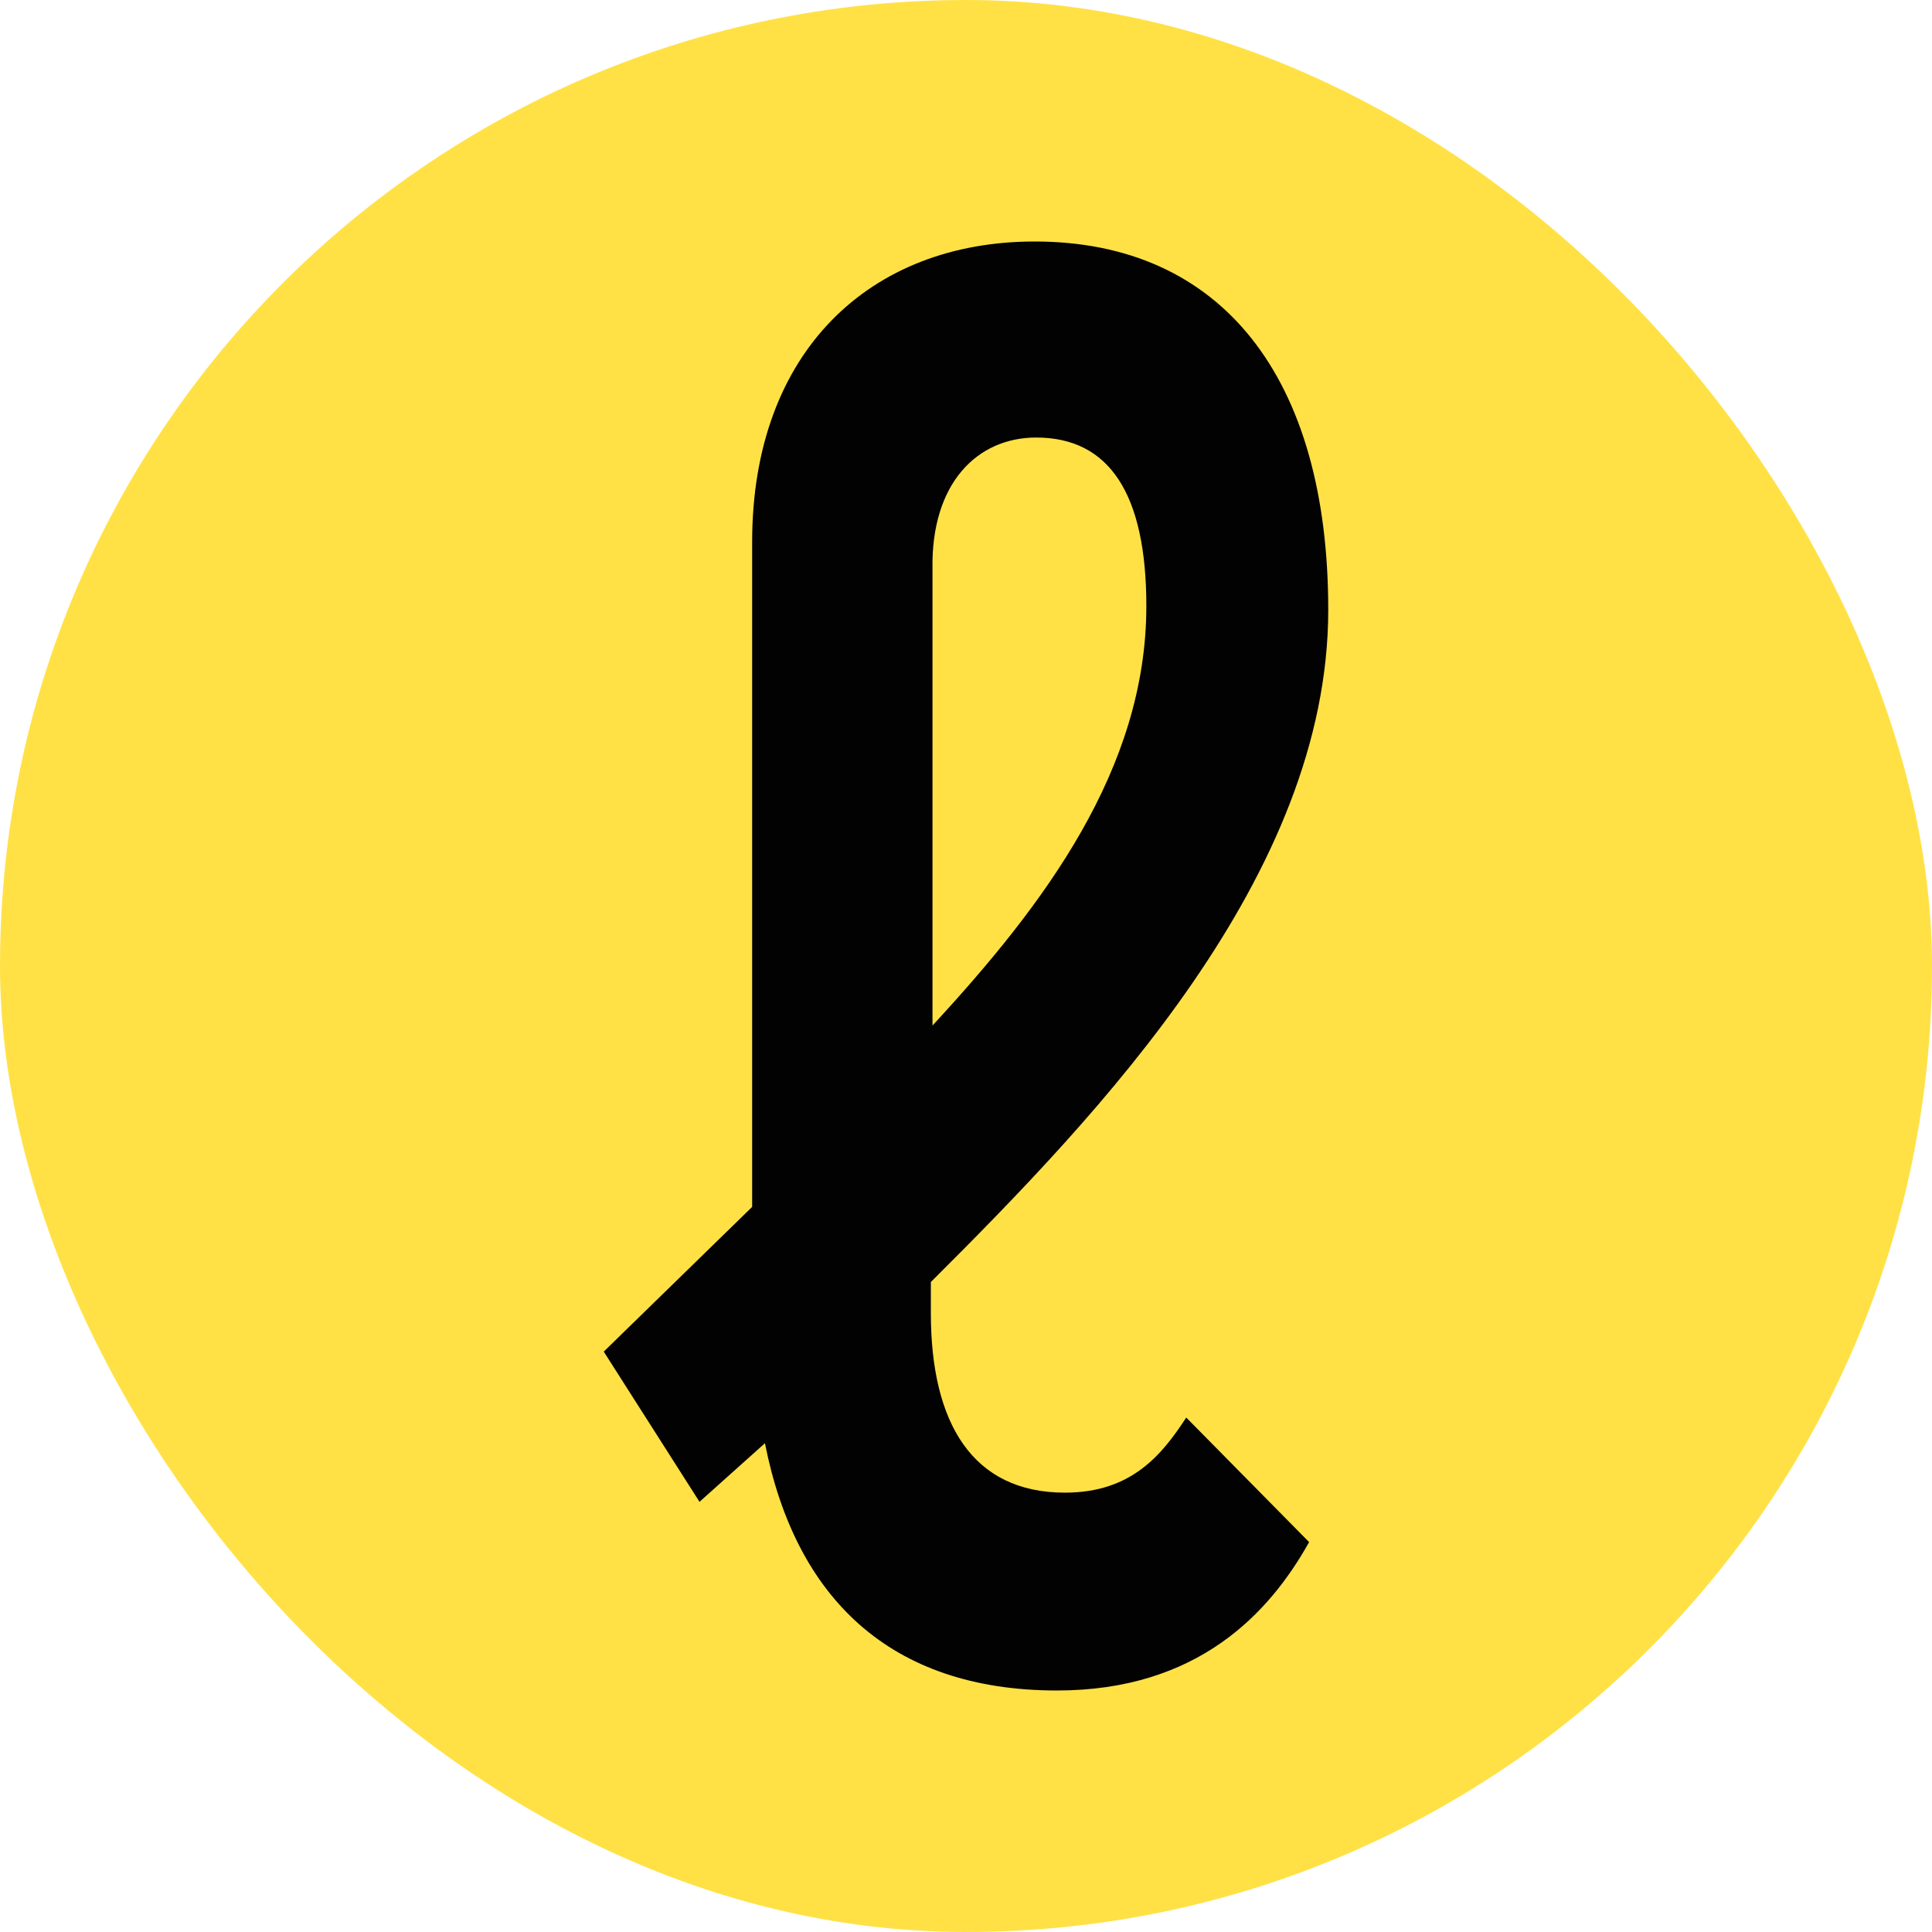 <svg width="32" height="32" viewBox="0 0 32 32" fill="none" xmlns="http://www.w3.org/2000/svg">
    <rect width="32" height="32" rx="16" fill="#FFE146" />
    <path
        d="M17.639 24.723C16.106 24.723 15.418 23.57 15.418 21.75V21.234C18.22 18.442 22 14.498 22 10.099C22 6.245 20.229 4 17.137 4C14.414 4 12.458 5.82 12.458 8.976V19.99L10 22.387L11.586 24.875L12.67 23.904C13.172 26.453 14.731 28 17.507 28C19.833 28 21.022 26.726 21.683 25.542L19.648 23.479C19.251 24.086 18.749 24.723 17.639 24.723ZM17.163 7.247C18.379 7.247 18.987 8.187 18.987 10.038C18.987 12.738 17.295 14.984 15.445 16.986V9.431C15.418 8.005 16.185 7.247 17.163 7.247Z"
        fill="#020203" />
</svg>